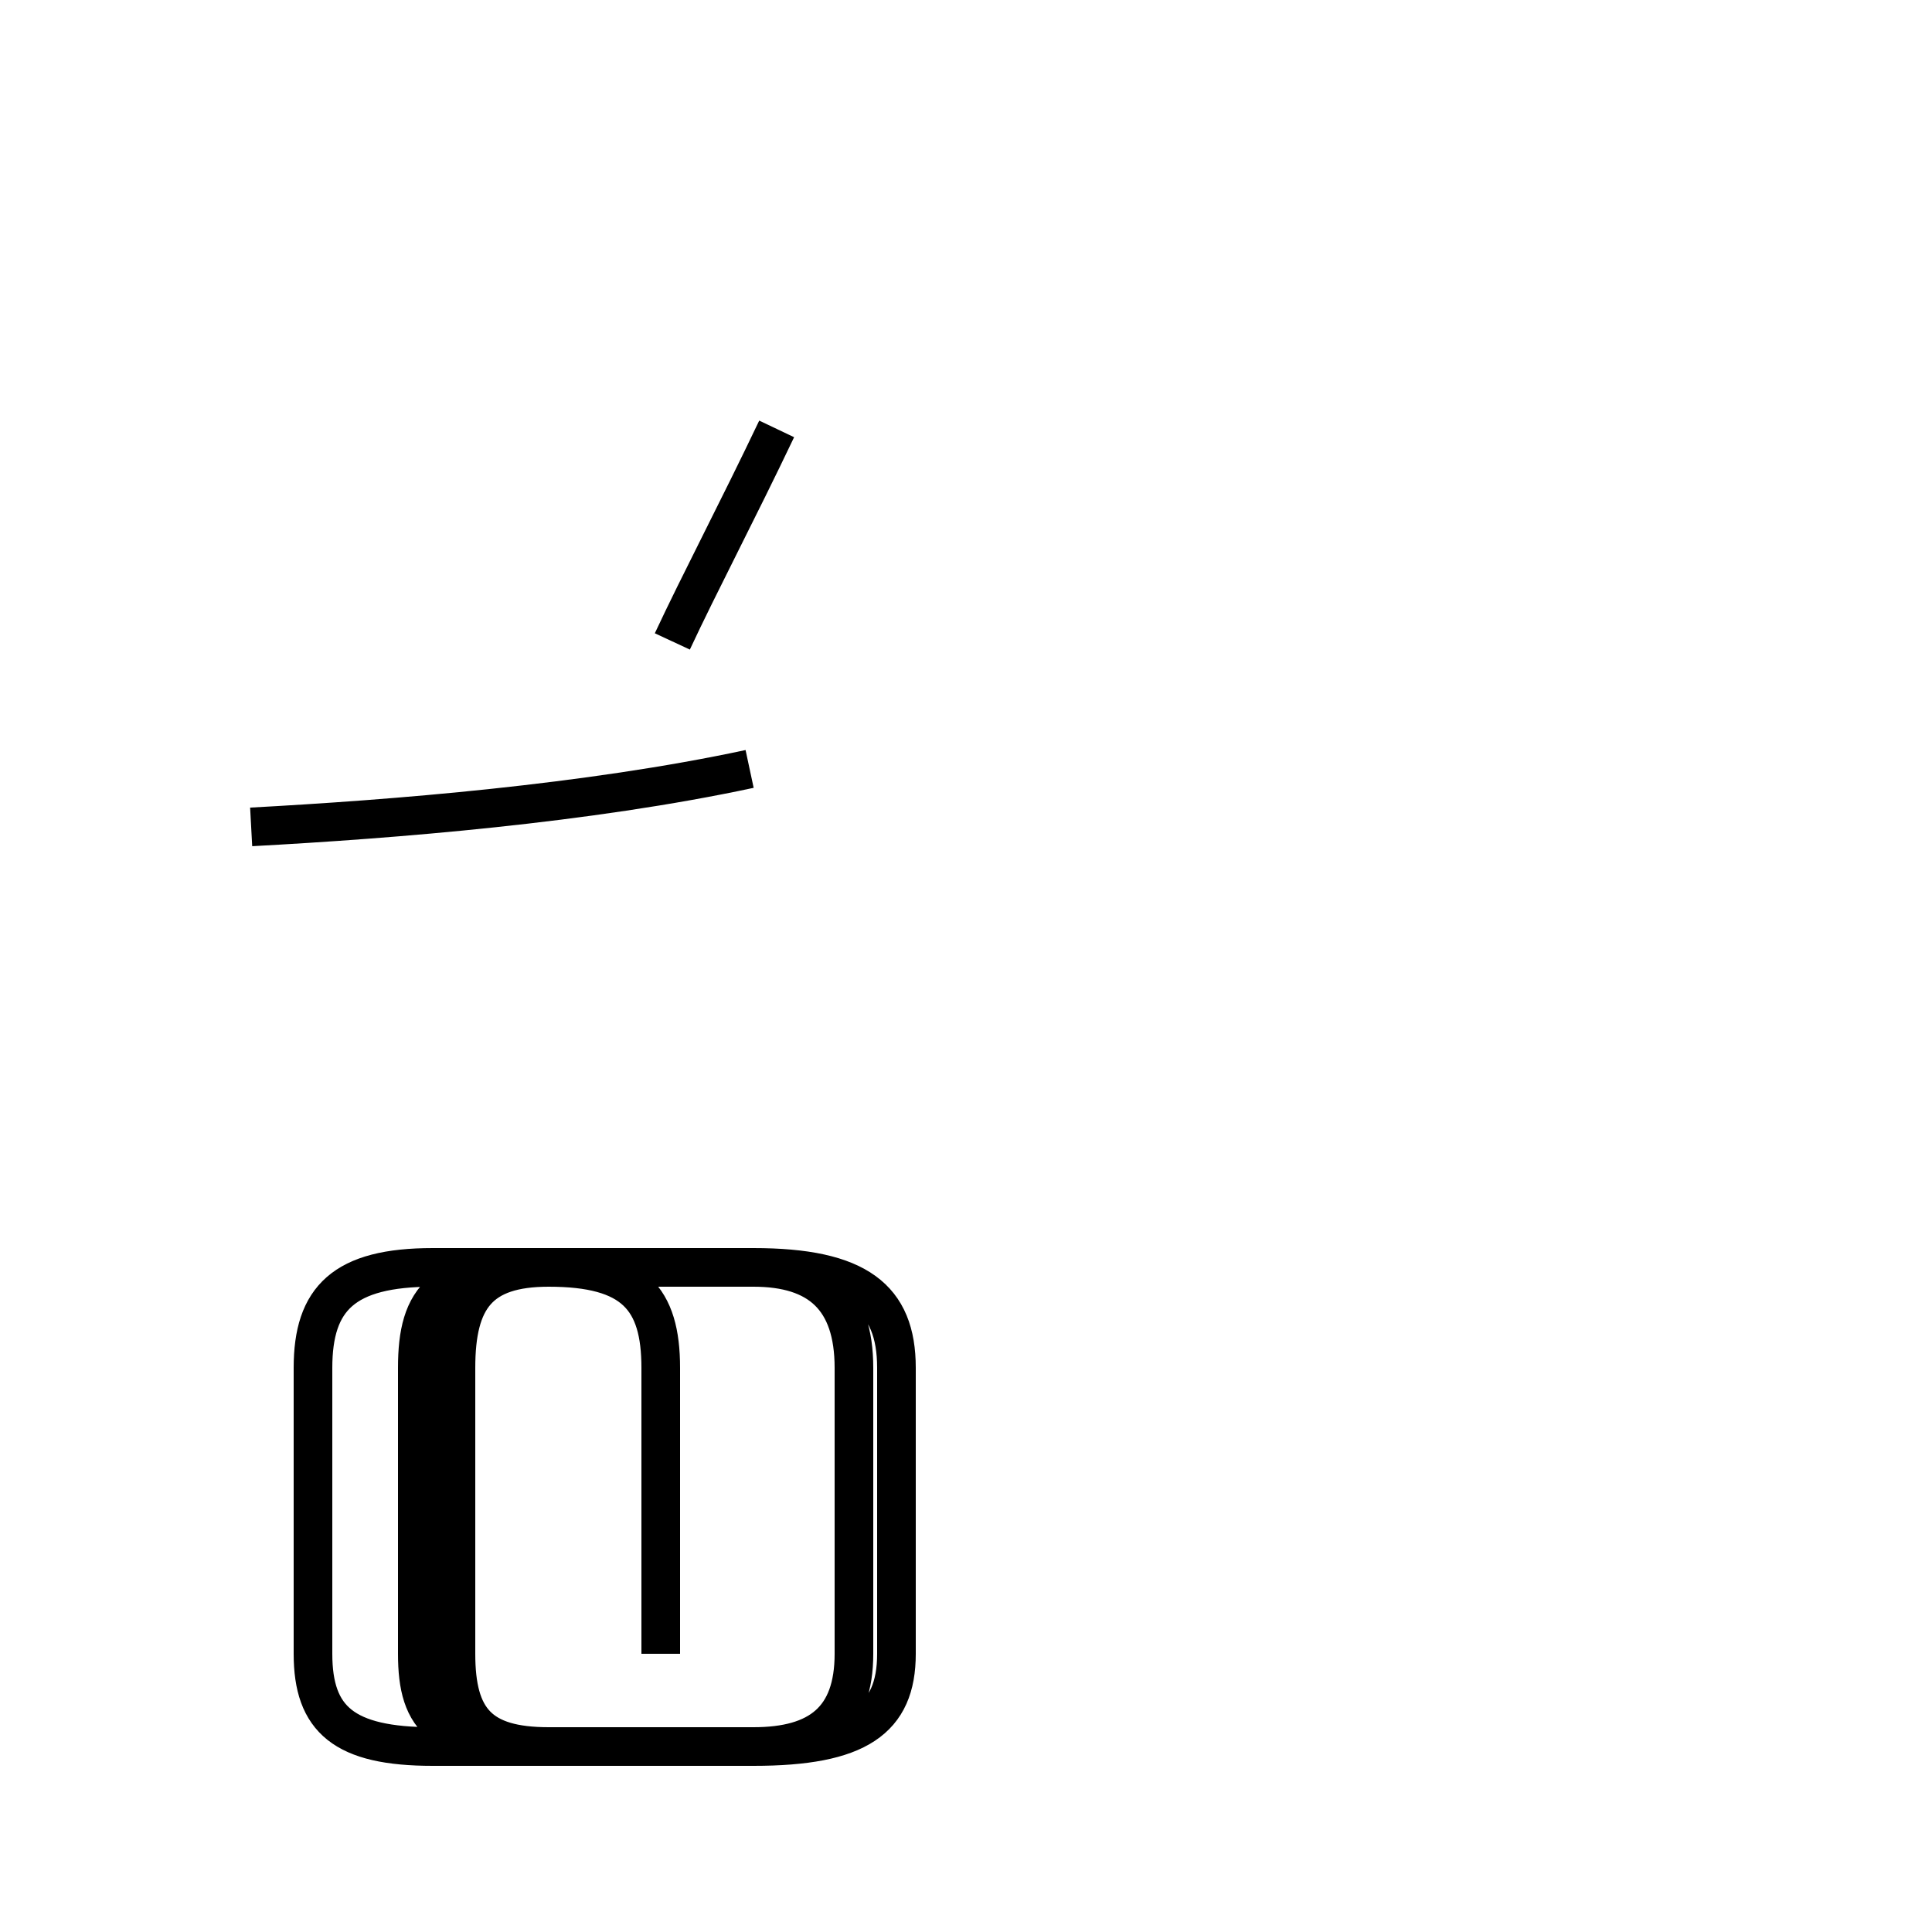 <?xml version='1.0' encoding='utf8'?>
<svg viewBox="0.0 -44.0 50.0 50.0" version="1.1" xmlns="http://www.w3.org/2000/svg">
<rect x="0.0" y="-44.0" width="50.0" height="50.0" fill="#808080" stroke="none"/>
<rect x="-1000" y="-1000" width="2000" height="2000" stroke="white" fill="white"/>
<g style="fill:none; stroke:#000000;  stroke-width:1">
<path d="M 17.4 27.4 C 18.1 28.9 19.1 30.8 20.1 32.9 M 6.5 22.6 C 10.2 22.8 15.2 23.2 19.4 24.1 M 17.1 1.2 L 17.1 8.6 C 17.1 10.4 16.4 11.2 14.2 11.2 L 11.2 11.2 C 8.9 11.2 8.1 10.4 8.1 8.6 L 8.1 1.2 C 8.1 -0.5 8.9 -1.2 11.2 -1.2 L 19.5 -1.2 C 22.2 -1.2 23.2 -0.5 23.2 1.2 L 23.2 8.6 C 23.2 10.4 22.2 11.2 19.5 11.2 L 14.2 11.2 C 11.4 11.2 10.8 10.4 10.8 8.6 L 10.8 1.2 C 10.8 -0.5 11.4 -1.2 14.2 -1.2 L 19.5 -1.2 C 21.2 -1.2 22.1 -0.5 22.1 1.2 L 22.1 8.6 C 22.1 10.4 21.2 11.2 19.5 11.2 L 14.2 11.2 C 12.4 11.2 11.8 10.4 11.8 8.6 L 11.8 1.2 C 11.8 -0.5 12.4 -1.2 14.2 -1.2 L 19.5 -1.2 C 21.2 -1.2 22.1 -0.5 22.1 1.2 L 22.1 8.6 C 22.1 10.4 21.2 11.2 19.5 11.2 L 14.2 11.2 C 11.4 11.2 10.8 10.4 10.8 8.6 L 10.8 1.2 C 10.8 -0.5 11.4 -1.2 14.2 -1.2 L 19.5 -1.2 C 21.2 -1.2 22.1 -0.5 22.1 1.2 L 22.1 8.6 C 22.1 10.4 21.2 11.2 19.5 11.2 L 14.2 11.2 C 11.4 11.2 10.8 10.4 10.8 8.6 L 10.8 1.2 C 10.8 -0.5 11.4 -1.2 14.2 -1.2 L 19.5 -1.2 C 21.2 -1.2 22.1 -0.5 22.1 1.2 L 22.1 8.6 C 22.1 10.4 21.2 11.2 19.5 11.2 L 14.2 11.2 C 11.4 11.2 10.8 10.4 10.8 8.6 L 10.8 1.2 C 10.8 -0.5 11.4 -1.2 14.2 -1.2 L 19.5 -1.2 C 21.2 -1.2 22.1 -0.5 22.1 1.2 L 22.1 8.6 C 22.1 10.4 21.2 11.2 19.5 11.2 L 14.2 11.2 C 11.4 11.2 10.8 10.4 10.8 8.6 L 10.8 1.2 C 10.8 -0.5 11.4 -1.2 14.2 -1.2 L 19.5 -1.2 C 21.2 -1.2 22.1 -0.5 22.1 1.2 L 22.1 8.6 C 22.1 10.4 21.2 11.2 19.5 11.2 L 14.2 11.2 C 11.4 11.2 10.8 10.4 10.8 8.6 L 10.8 1.2 C 10.8 -0.5 11.4 -1.2 14.2 -1.2 L 19.5 -1.2 C 21.2 -1.2 22.1 -0.5 22.1 1.2 L 22.1 8.6 C 22.1 10.4 21.2 11.2 19.5 11.2 L 14.2 11.2 C 11.4 11.2 10.8 10.4 10.8 8.6 L 10.8 1.2 C 10.8 -0.5 11.4 -1.2 14.2 -1.2 L 19.5 -1.2 C 21.2 -1.2 22.1 -0.5 22.1 1.2 L 22.1 8.6 C 22.1 10.4 21.2 11.2 19.5 11.2 L 14.2 11.2 C 11.4 11.2 10.8 10.4 10.8 8.6 L 10.8 1.2 C 10.8 -0.5 11.4 -1.2 14.2 -1.2 L 19.5 -1.2 C 21.2 -1.2 22.1 -0.5 22.1 1.2 L 22.1 8.6 C 22.1 10.4 21.2 11.2 19.5 11.2 L 14.2 11.2 C 11.4 11.2 10.8 10.4 10.8 8.6 L 10.8 1.2 C 10.8 -0.5 11.4 -1.2 14.2 -1.2 L 19.5 -1.2 C 21.2 -1.2 22.1 -0.5 22.1 1.2 L 22.1 8.6 C 22.1 10.4 21.2 11.2 19.5 11.2 L 14.2 11.2 C 11.4 11.2 10.8 10.4 10.8 8.6 L 10.8 1.2 C 10.8 -0.5 11.4 -1.2 14.2 -1.2 L 19.5 -1.2 C 21.2 -1.2 22.1 -0.5 22.1 1.2 L 22.1 8.6 C 22.1 10.4 21.2 11.2 19.5 11.2 L 14.2 11.2 C 11.4 11.2 1" transform="scale(1, -1)" />
</g>
</svg>